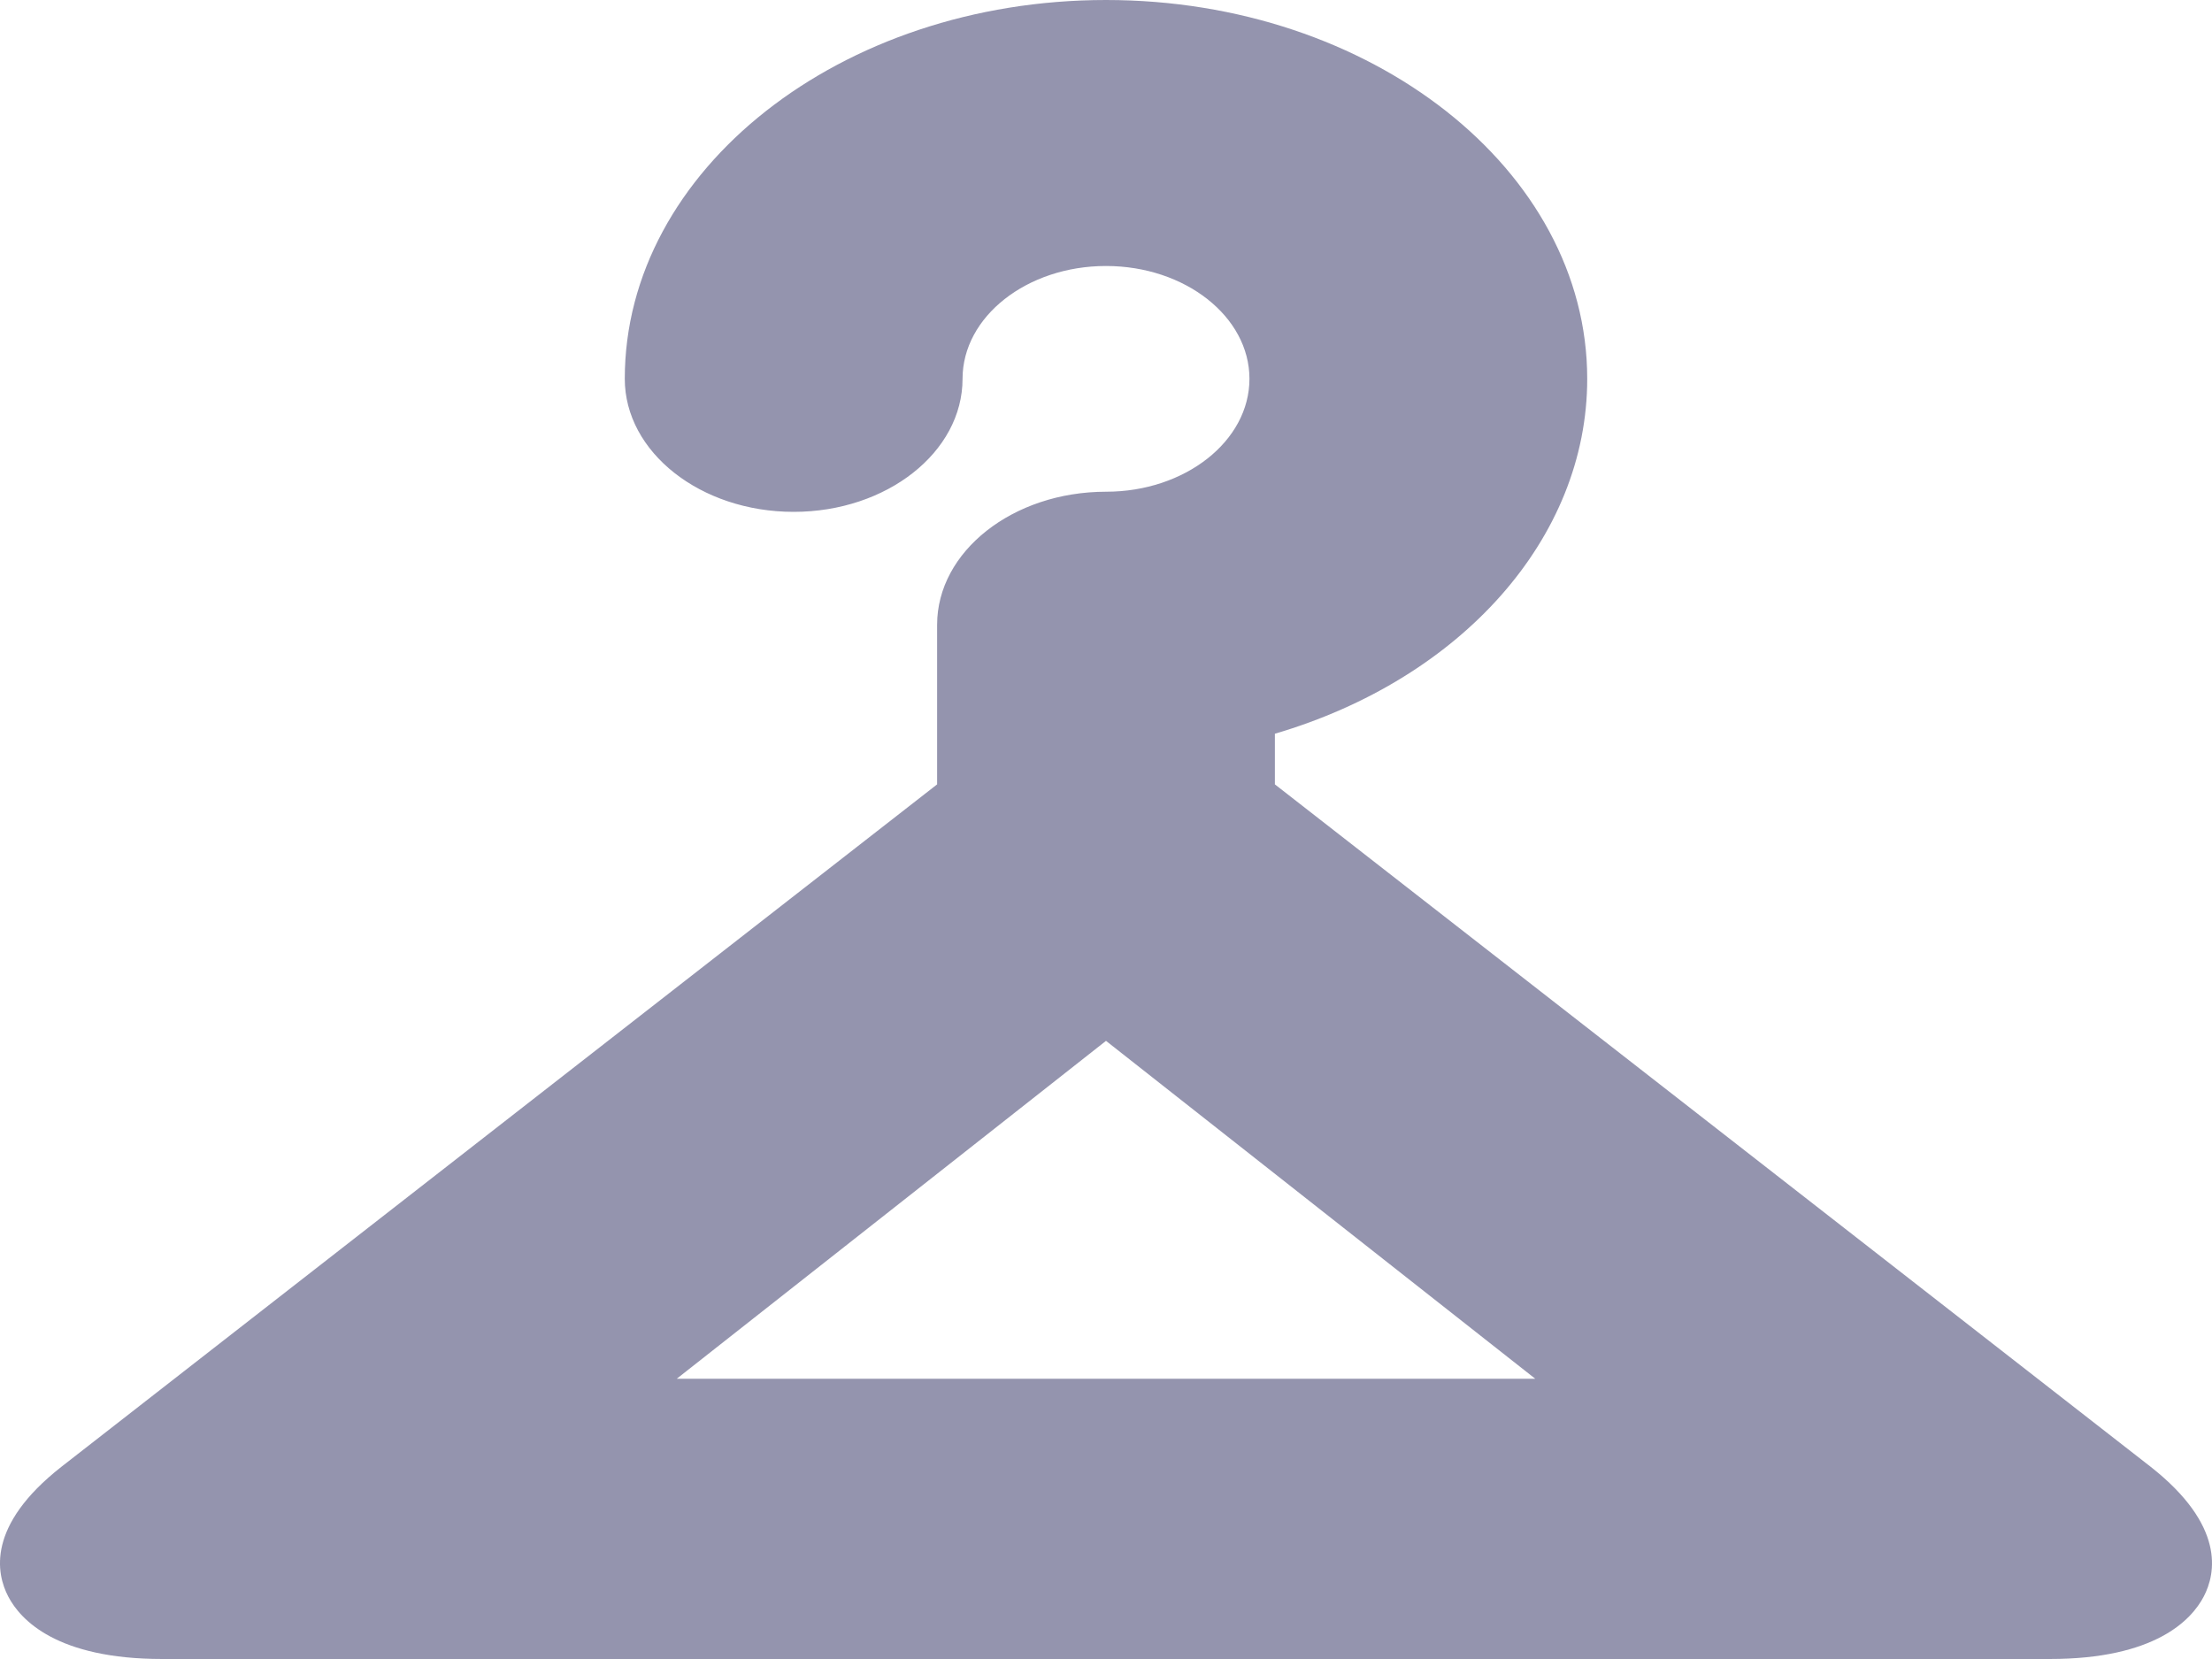 <svg width="20" height="15" viewBox="0 0 20 15" fill="none" xmlns="http://www.w3.org/2000/svg">
<path d="M19.444 13.261L11.527 7.092V6.634C13.211 6.139 14.351 4.867 14.351 3.425C14.351 1.537 12.399 0 10 0C7.601 0 5.649 1.537 5.649 3.425C5.649 4.088 6.334 4.628 7.176 4.628C8.018 4.628 8.703 4.088 8.703 3.425C8.703 2.863 9.285 2.405 10 2.405C10.715 2.405 11.297 2.863 11.297 3.425C11.297 3.988 10.715 4.446 10 4.446C9.158 4.446 8.473 4.986 8.473 5.649V7.092L0.554 13.263C-0.121 13.793 -0.035 14.226 0.075 14.436C0.186 14.647 0.514 15 1.468 15L18.532 15C19.486 15 19.814 14.647 19.925 14.436C20.035 14.226 20.121 13.793 19.444 13.261V13.261ZM13.881 12.466H6.119L10 9.411L13.881 12.466Z" fill="#2B2A5E" fill-opacity="0.5"/>
</svg>
